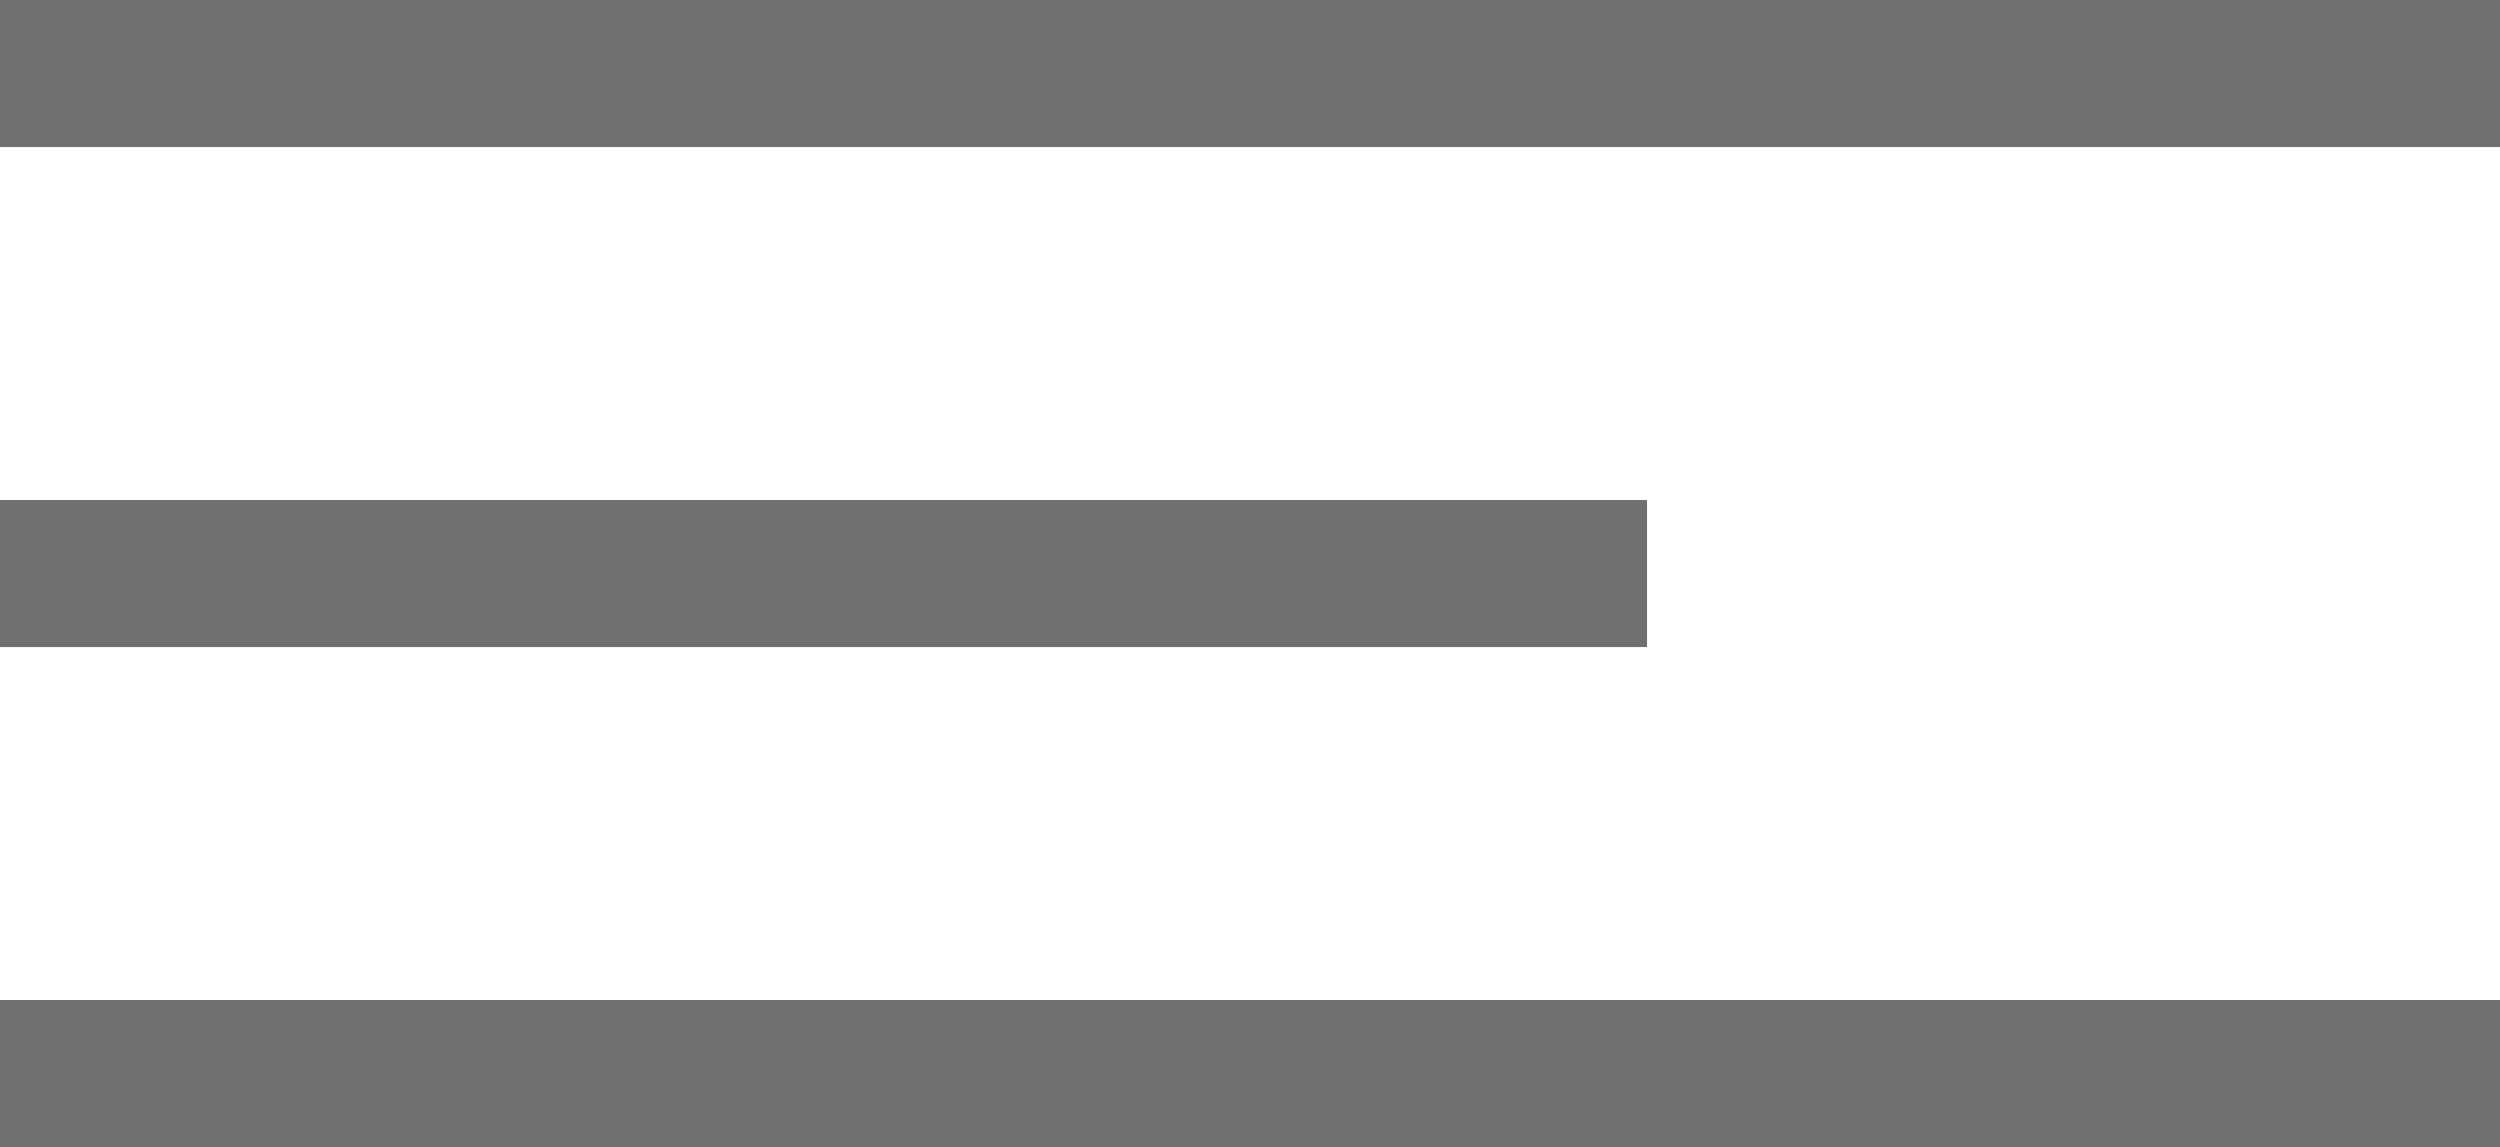 <svg xmlns="http://www.w3.org/2000/svg" width="85" height="39" viewBox="0 0 85 39">
  <defs>
    <style>
      .cls-1 {
        fill: none;
        stroke: #707070;
        stroke-width: 5px;
      }
    </style>
  </defs>
  <g id="hamburger_menu" transform="translate(-65.5 -34)">
    <line id="Line_13" data-name="Line 13" class="cls-1" x2="85" transform="translate(65.5 36.5)"/>
    <line id="Line_14" data-name="Line 14" class="cls-1" x2="56" transform="translate(65.5 53.5)"/>
    <line id="Line_15" data-name="Line 15" class="cls-1" x2="85" transform="translate(65.5 70.5)"/>
  </g>
</svg>
